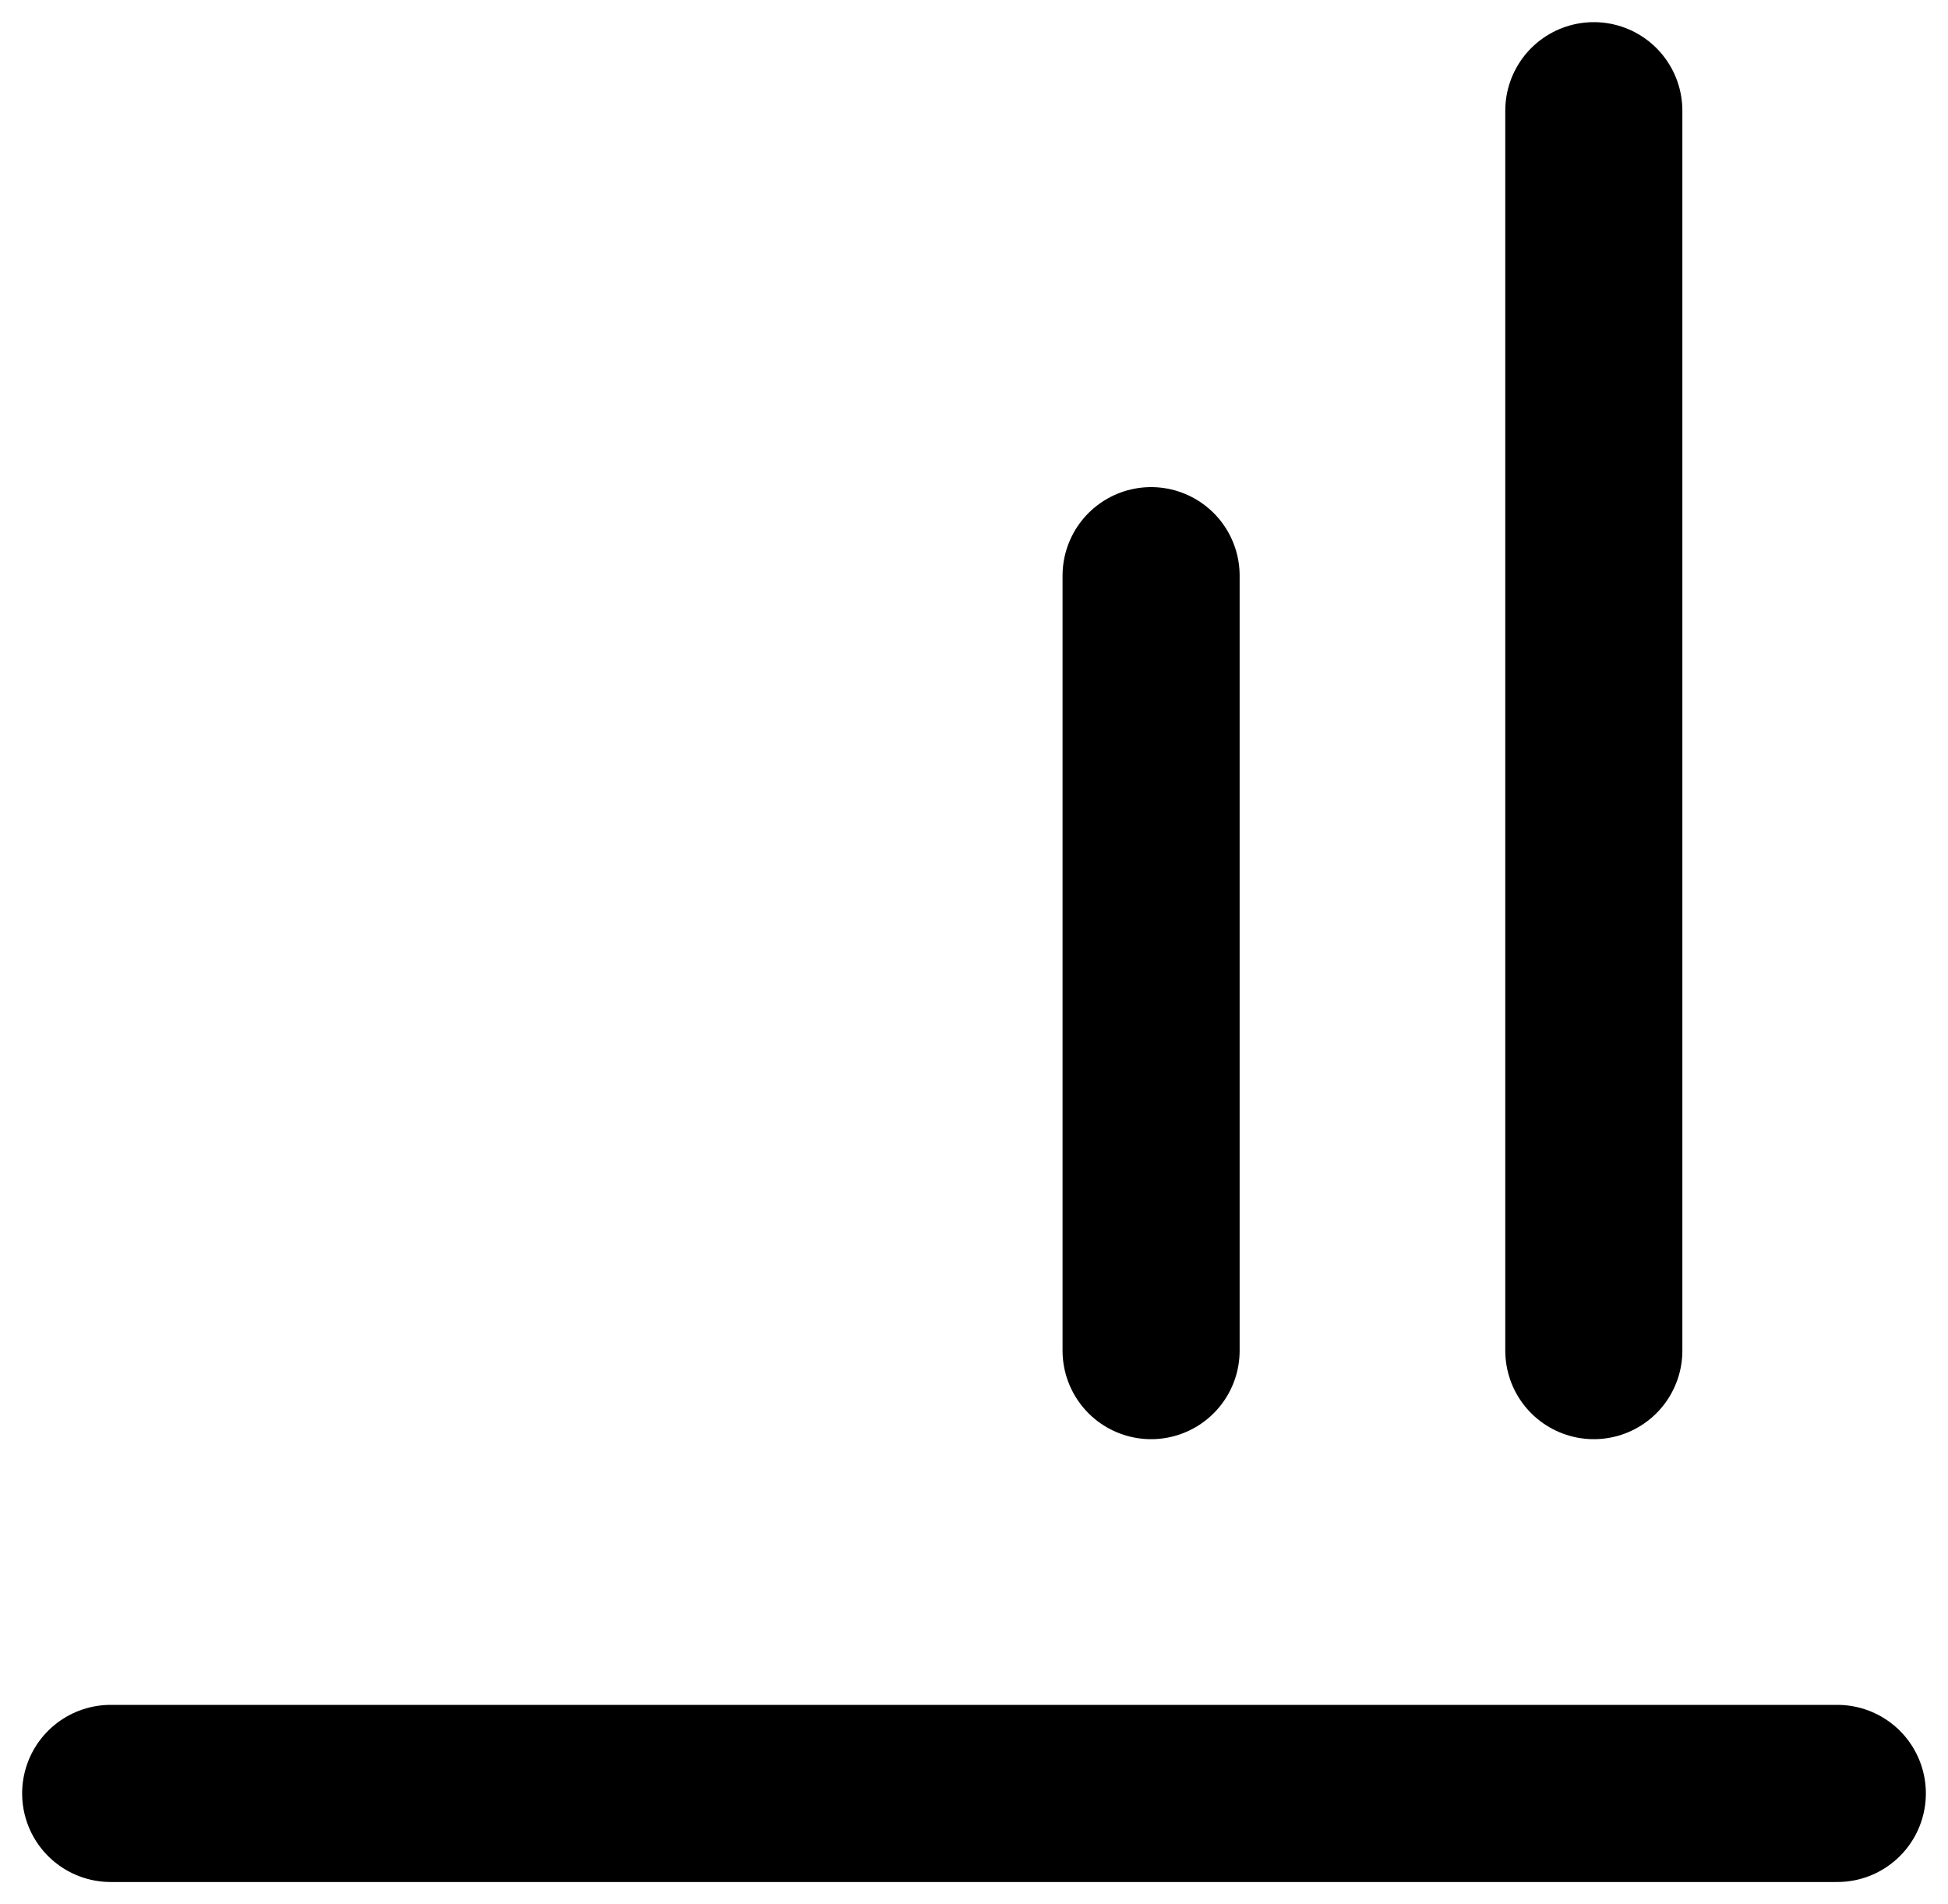<svg width="88" height="86" viewBox="0 0 88 86" fill="none" xmlns="http://www.w3.org/2000/svg">
<path d="M5 81H83" stroke="#000" stroke-width="8" stroke-linecap="round"/>
<path d="M52 61L52 26" stroke="#000" stroke-width="8" stroke-linecap="round"/>
<path d="M72 61L72 5" stroke="#000" stroke-width="8" stroke-linecap="round"/>
</svg>
